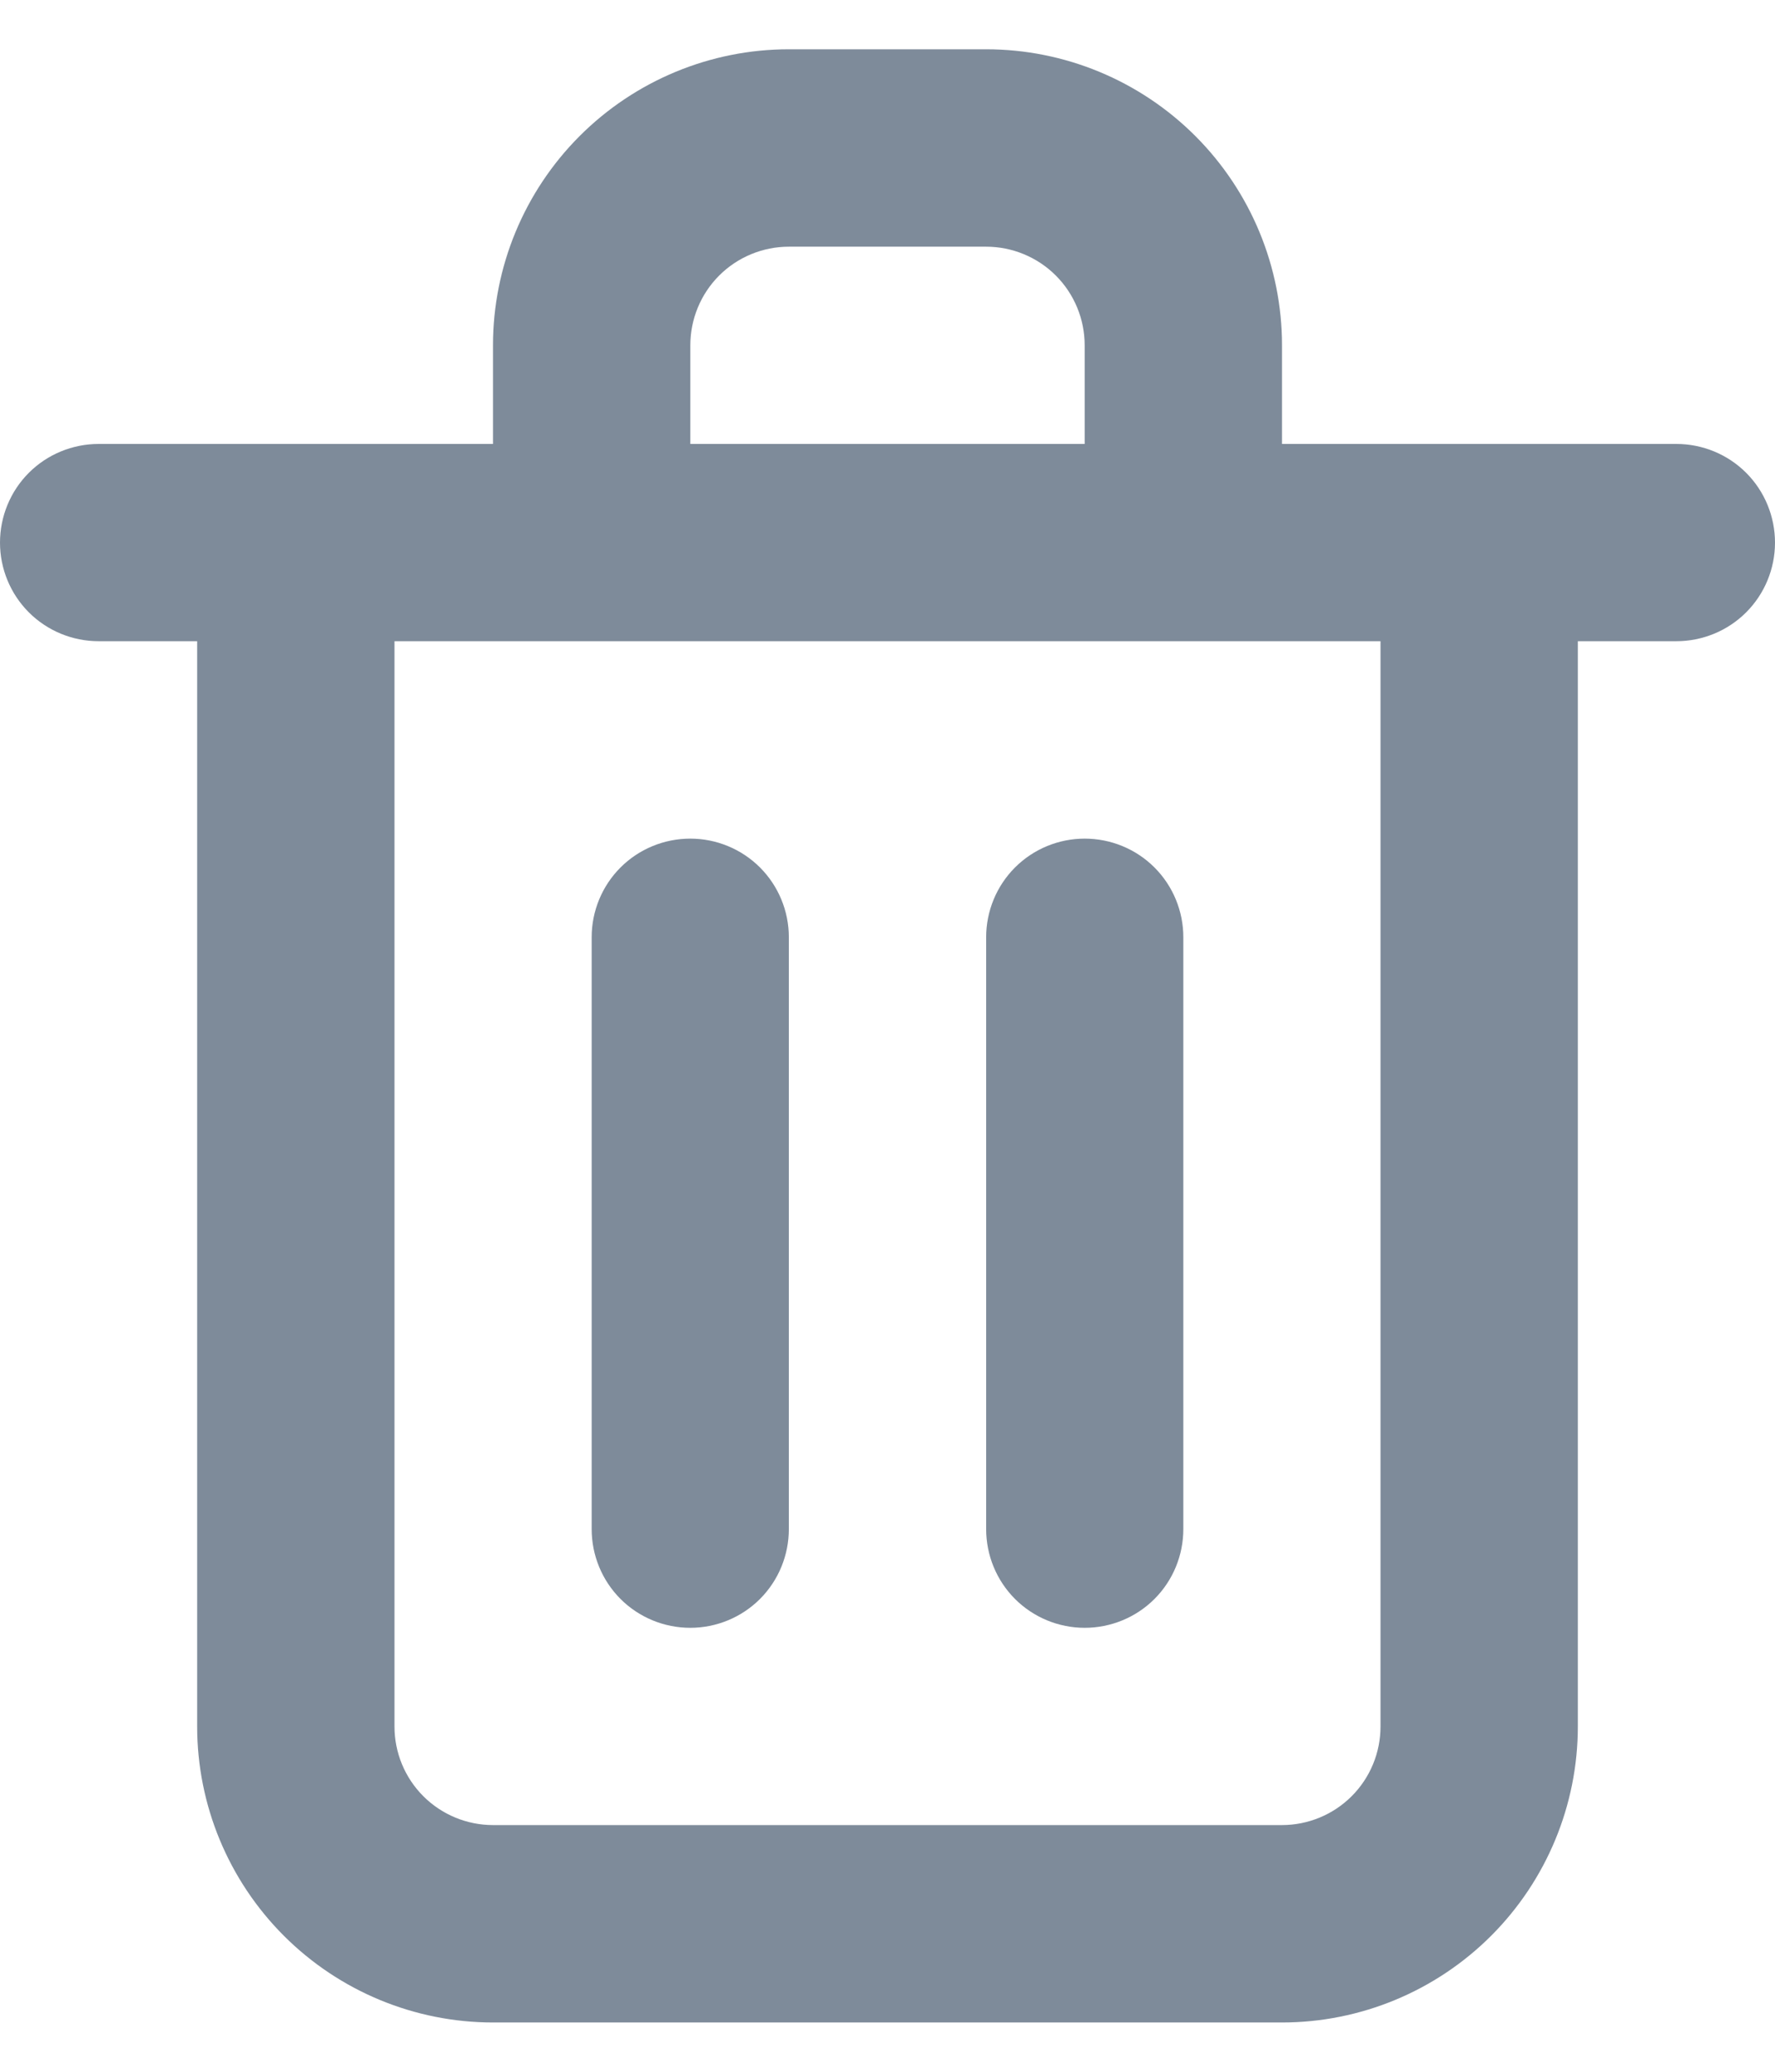 <svg width="12" height="14" viewBox="0 0 12 14" fill="none" xmlns="http://www.w3.org/2000/svg">
<path d="M4.667 11C4.843 11 5.013 10.93 5.138 10.805C5.263 10.68 5.333 10.51 5.333 10.333V6.333C5.333 6.157 5.263 5.987 5.138 5.862C5.013 5.737 4.843 5.667 4.667 5.667C4.49 5.667 4.32 5.737 4.195 5.862C4.07 5.987 4 6.157 4 6.333V10.333C4 10.51 4.07 10.68 4.195 10.805C4.32 10.93 4.49 11 4.667 11ZM11.333 3H8.667V2.333C8.667 1.803 8.456 1.294 8.081 0.919C7.706 0.544 7.197 0.333 6.667 0.333H5.333C4.803 0.333 4.294 0.544 3.919 0.919C3.544 1.294 3.333 1.803 3.333 2.333V3H0.667C0.49 3 0.32 3.07 0.195 3.195C0.07 3.32 0 3.49 0 3.667C0 3.843 0.07 4.013 0.195 4.138C0.32 4.263 0.49 4.333 0.667 4.333H1.333V11.667C1.333 12.197 1.544 12.706 1.919 13.081C2.294 13.456 2.803 13.667 3.333 13.667H8.667C9.197 13.667 9.706 13.456 10.081 13.081C10.456 12.706 10.667 12.197 10.667 11.667V4.333H11.333C11.51 4.333 11.68 4.263 11.805 4.138C11.93 4.013 12 3.843 12 3.667C12 3.49 11.93 3.32 11.805 3.195C11.68 3.07 11.51 3 11.333 3ZM4.667 2.333C4.667 2.157 4.737 1.987 4.862 1.862C4.987 1.737 5.157 1.667 5.333 1.667H6.667C6.843 1.667 7.013 1.737 7.138 1.862C7.263 1.987 7.333 2.157 7.333 2.333V3H4.667V2.333ZM9.333 11.667C9.333 11.844 9.263 12.013 9.138 12.138C9.013 12.263 8.843 12.333 8.667 12.333H3.333C3.157 12.333 2.987 12.263 2.862 12.138C2.737 12.013 2.667 11.844 2.667 11.667V4.333H9.333V11.667ZM7.333 11C7.51 11 7.68 10.93 7.805 10.805C7.93 10.68 8 10.51 8 10.333V6.333C8 6.157 7.93 5.987 7.805 5.862C7.68 5.737 7.51 5.667 7.333 5.667C7.157 5.667 6.987 5.737 6.862 5.862C6.737 5.987 6.667 6.157 6.667 6.333V10.333C6.667 10.51 6.737 10.68 6.862 10.805C6.987 10.93 7.157 11 7.333 11Z" fill="#7E8B9A"/>
</svg>
